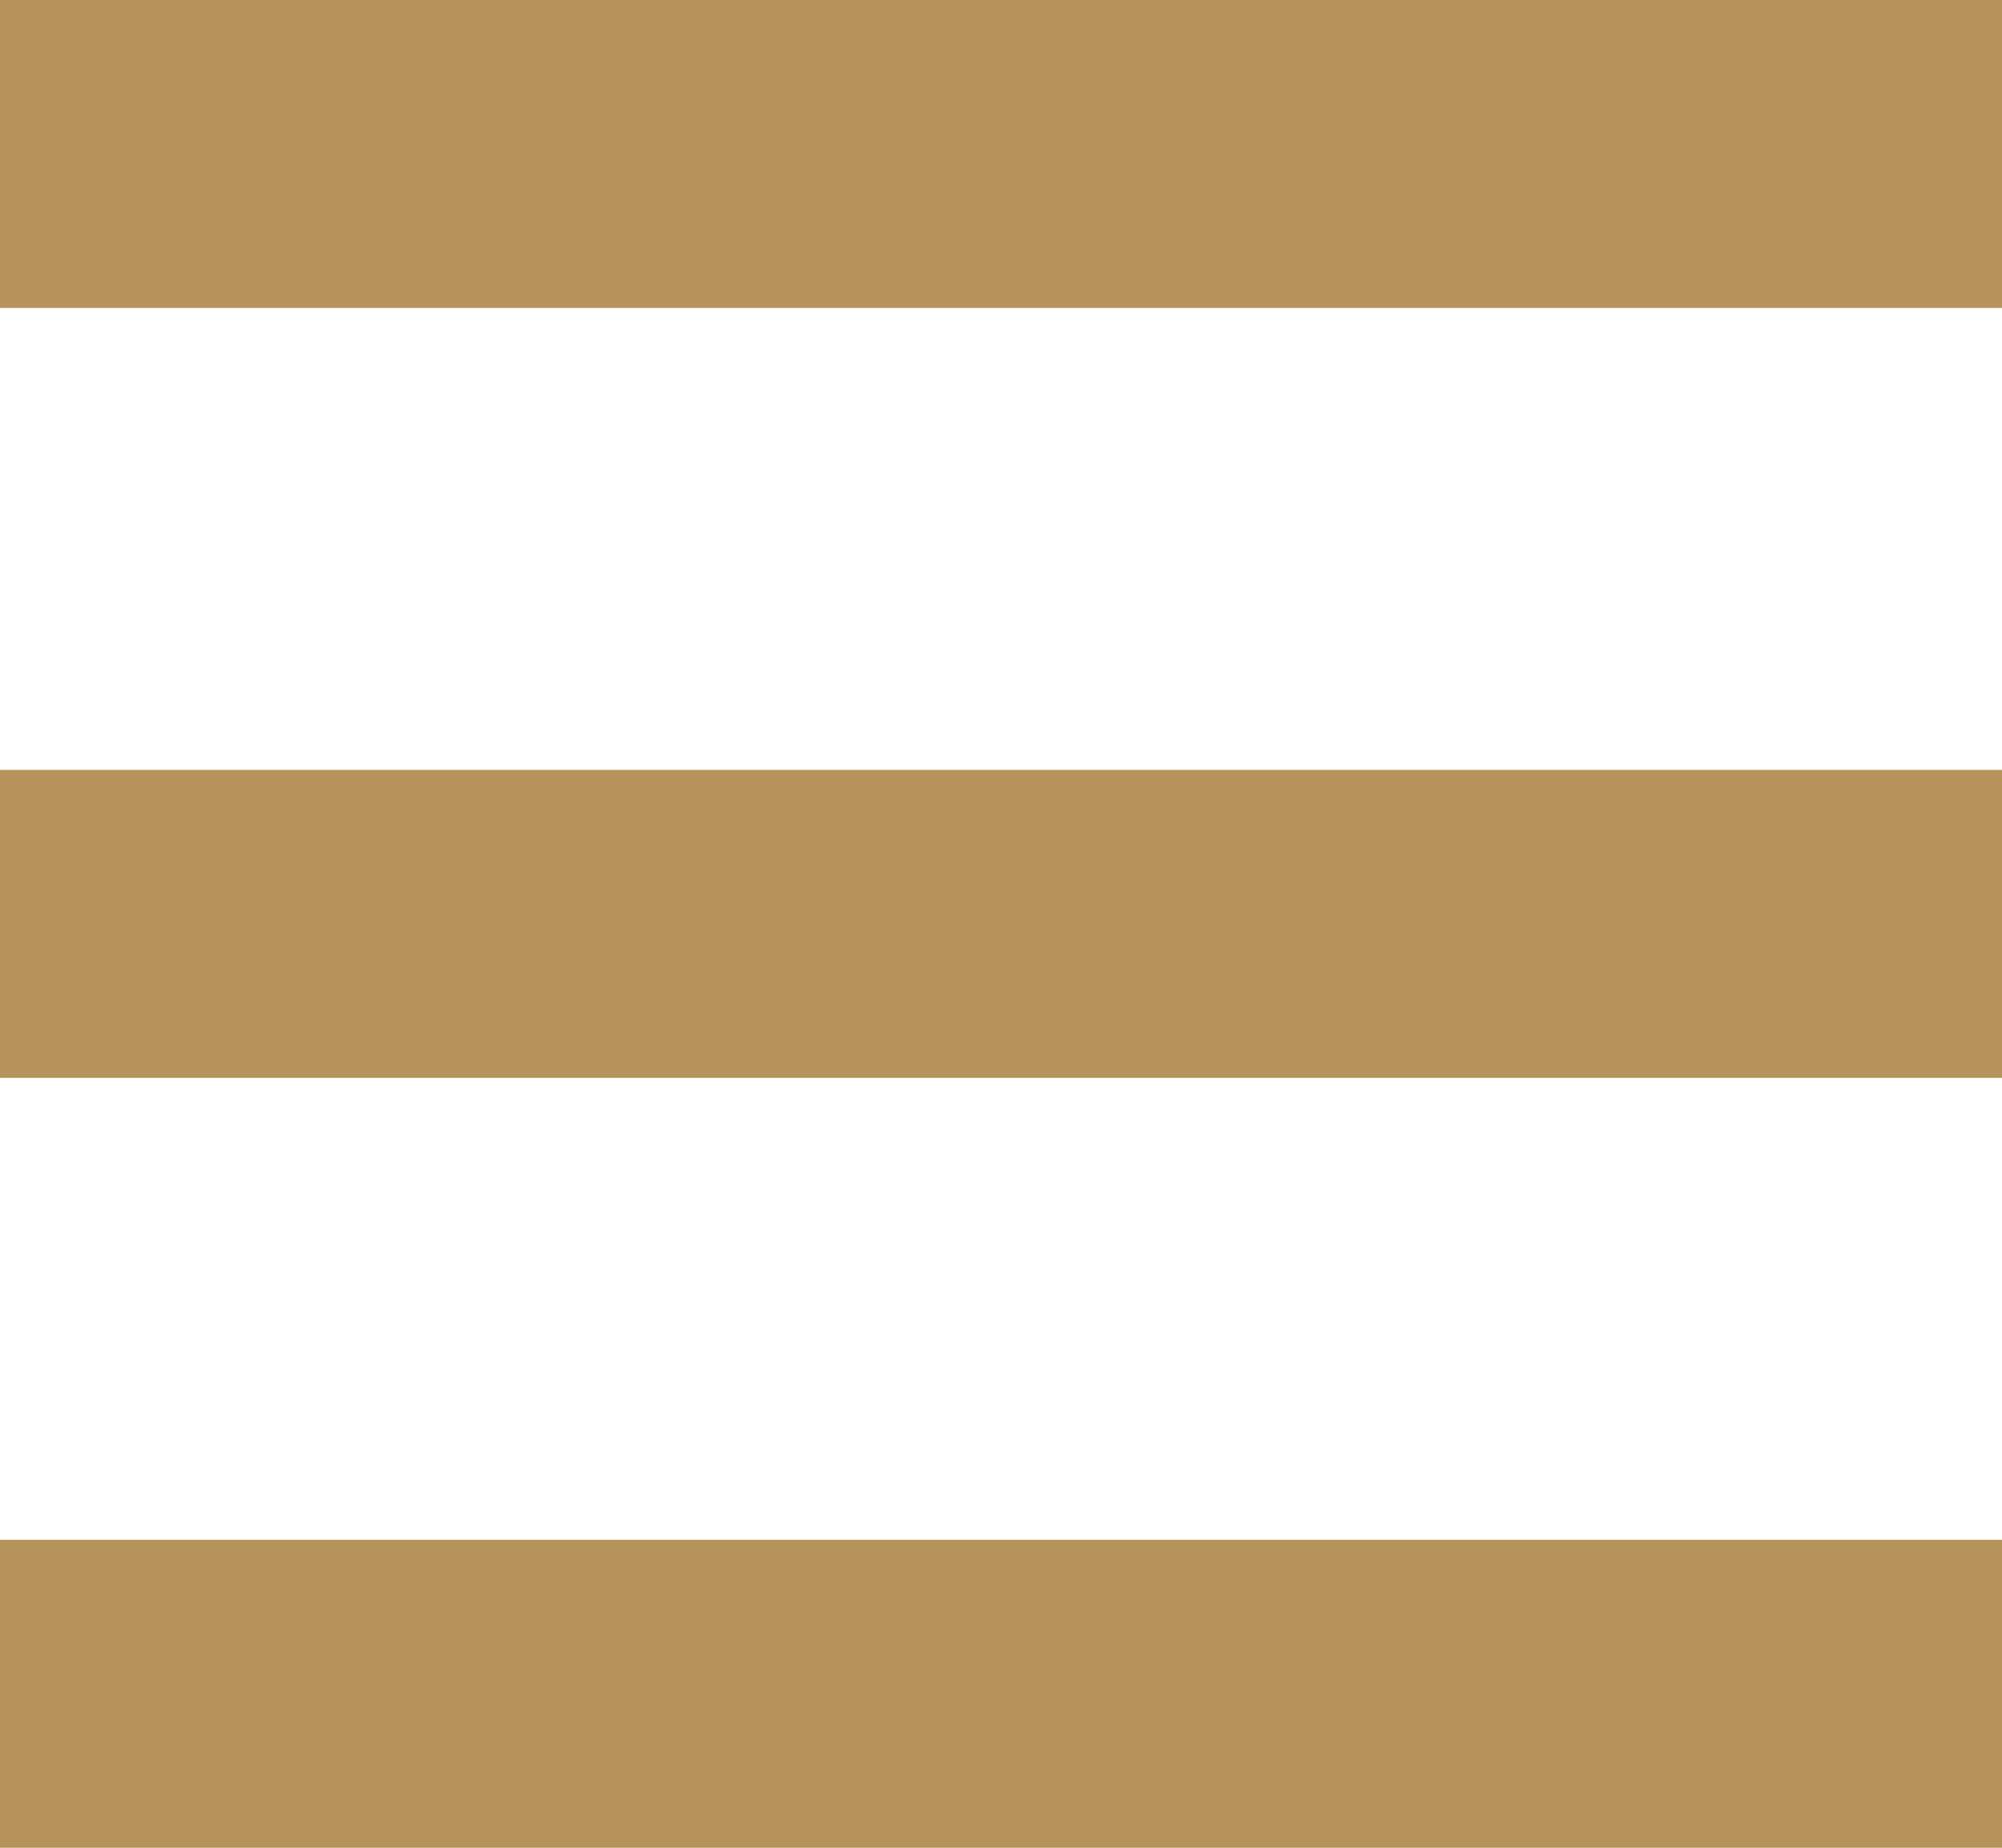 <?xml version="1.0" encoding="utf-8"?>
<!-- Generator: Avocode 2.6.0 - http://avocode.com -->
<svg height="12" width="13" xmlns:xlink="http://www.w3.org/1999/xlink" xmlns="http://www.w3.org/2000/svg" viewBox="0 0 13 12">
    <path fill="#b5935b" fill-rule="evenodd" d="M 0 5 L 13 5 L 13 7 L 0 7 L 0 5 Z M 0 5" />
    <path fill="#b5935b" fill-rule="evenodd" d="M 0 0 L 13 0 L 13 2 L 0 2 L 0 0 Z M 0 0" />
    <path fill="#b5935b" fill-rule="evenodd" d="M 0 10 L 13 10 L 13 12 L 0 12 L 0 10 Z M 0 10" />
</svg>